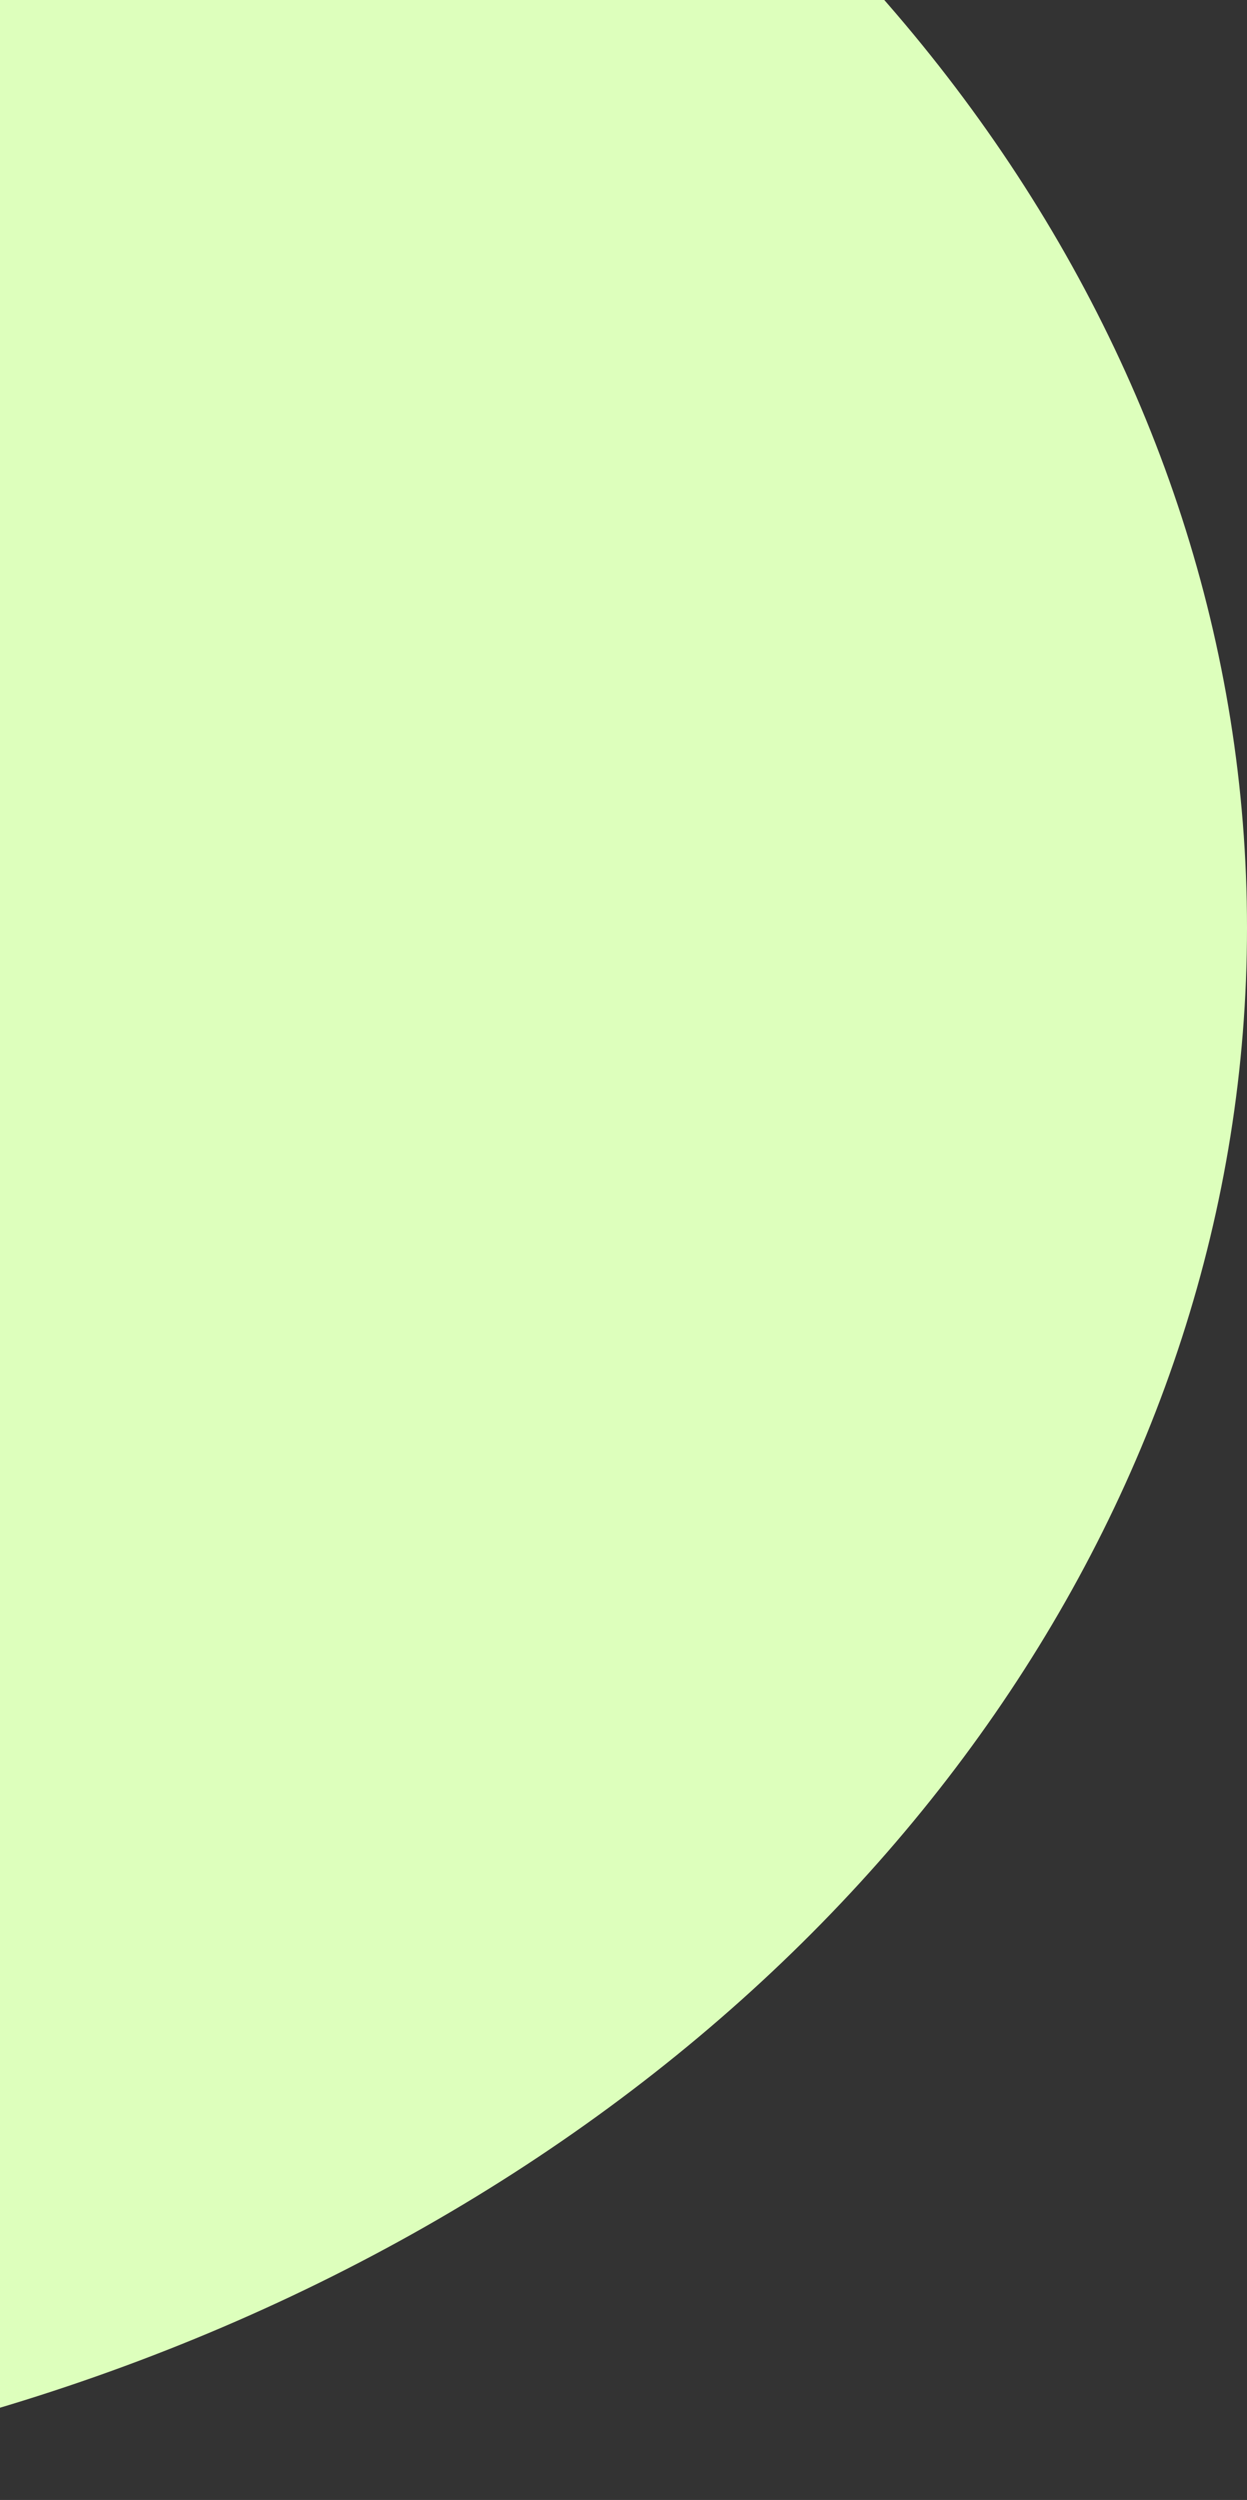 <svg width="209" height="419" viewBox="0 0 209 419" fill="none" xmlns="http://www.w3.org/2000/svg">
<rect x="0" y="0" width="209" height="419" fill="#333333" stroke="none"/>
<ellipse cx="-106.5" cy="155.5" rx="315.5" ry="263.5" fill="#DDFFBC"/>
</svg>
